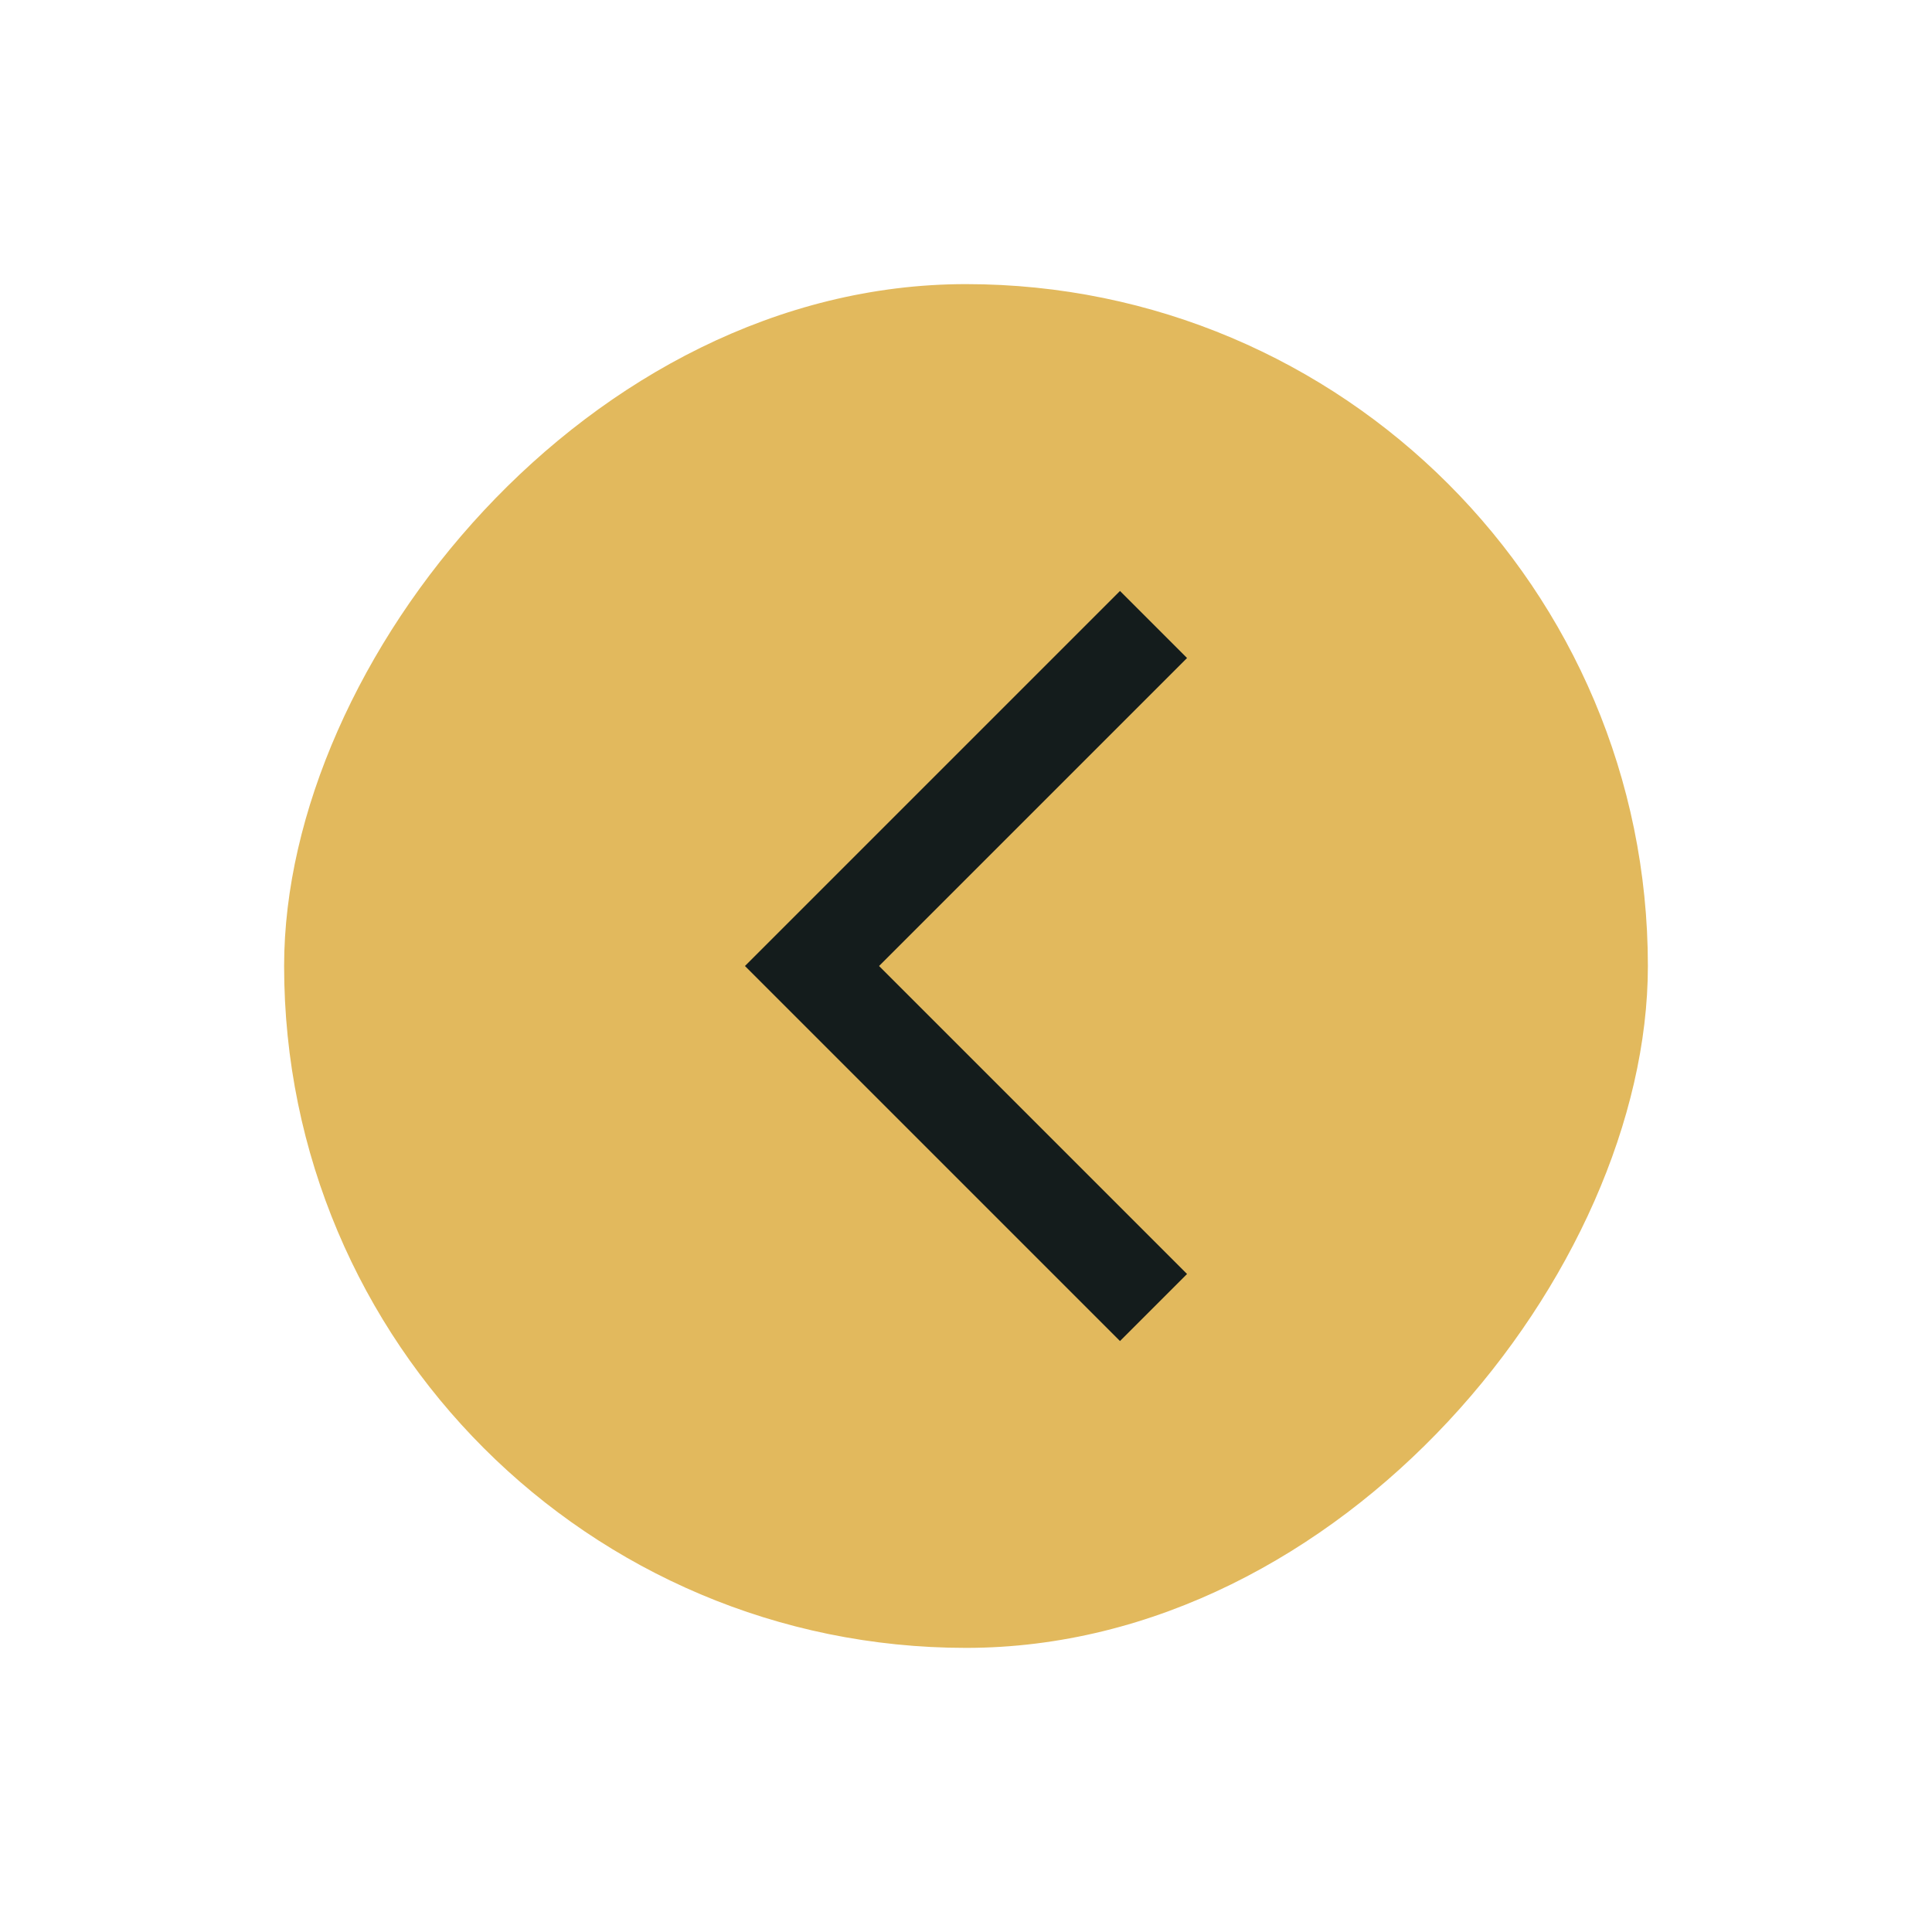 <svg width="34" height="34" viewBox="0 0 34 34" fill="none" xmlns="http://www.w3.org/2000/svg">
<g filter="url(#filter0_d_4451_188)">
<rect width="24" height="24" rx="12" transform="matrix(-1 0 0 1 29 5)" fill="#E2B95D"/>
<path d="M20.89 11.58L19.71 10.4L13.11 17L19.71 23.6L20.89 22.42L15.47 17L20.89 11.58Z" fill="#141C1C"/>
</g>
<defs>
<filter id="filter0_d_4451_188" x="0.9" y="0.9" width="32.2" height="32.2" filterUnits="userSpaceOnUse" color-interpolation-filters="sRGB">
<feFlood flood-opacity="0" result="BackgroundImageFix"/>
<feColorMatrix in="SourceAlpha" type="matrix" values="0 0 0 0 0 0 0 0 0 0 0 0 0 0 0 0 0 0 127 0" result="hardAlpha"/>
<feMorphology radius="0.1" operator="dilate" in="SourceAlpha" result="effect1_dropShadow_4451_188"/>
<feOffset/>
<feGaussianBlur stdDeviation="2"/>
<feComposite in2="hardAlpha" operator="out"/>
<feColorMatrix type="matrix" values="0 0 0 0 0 0 0 0 0 0 0 0 0 0 0 0 0 0 0.25 0"/>
<feBlend mode="normal" in2="BackgroundImageFix" result="effect1_dropShadow_4451_188"/>
<feBlend mode="normal" in="SourceGraphic" in2="effect1_dropShadow_4451_188" result="shape"/>
</filter>
</defs>
</svg>
